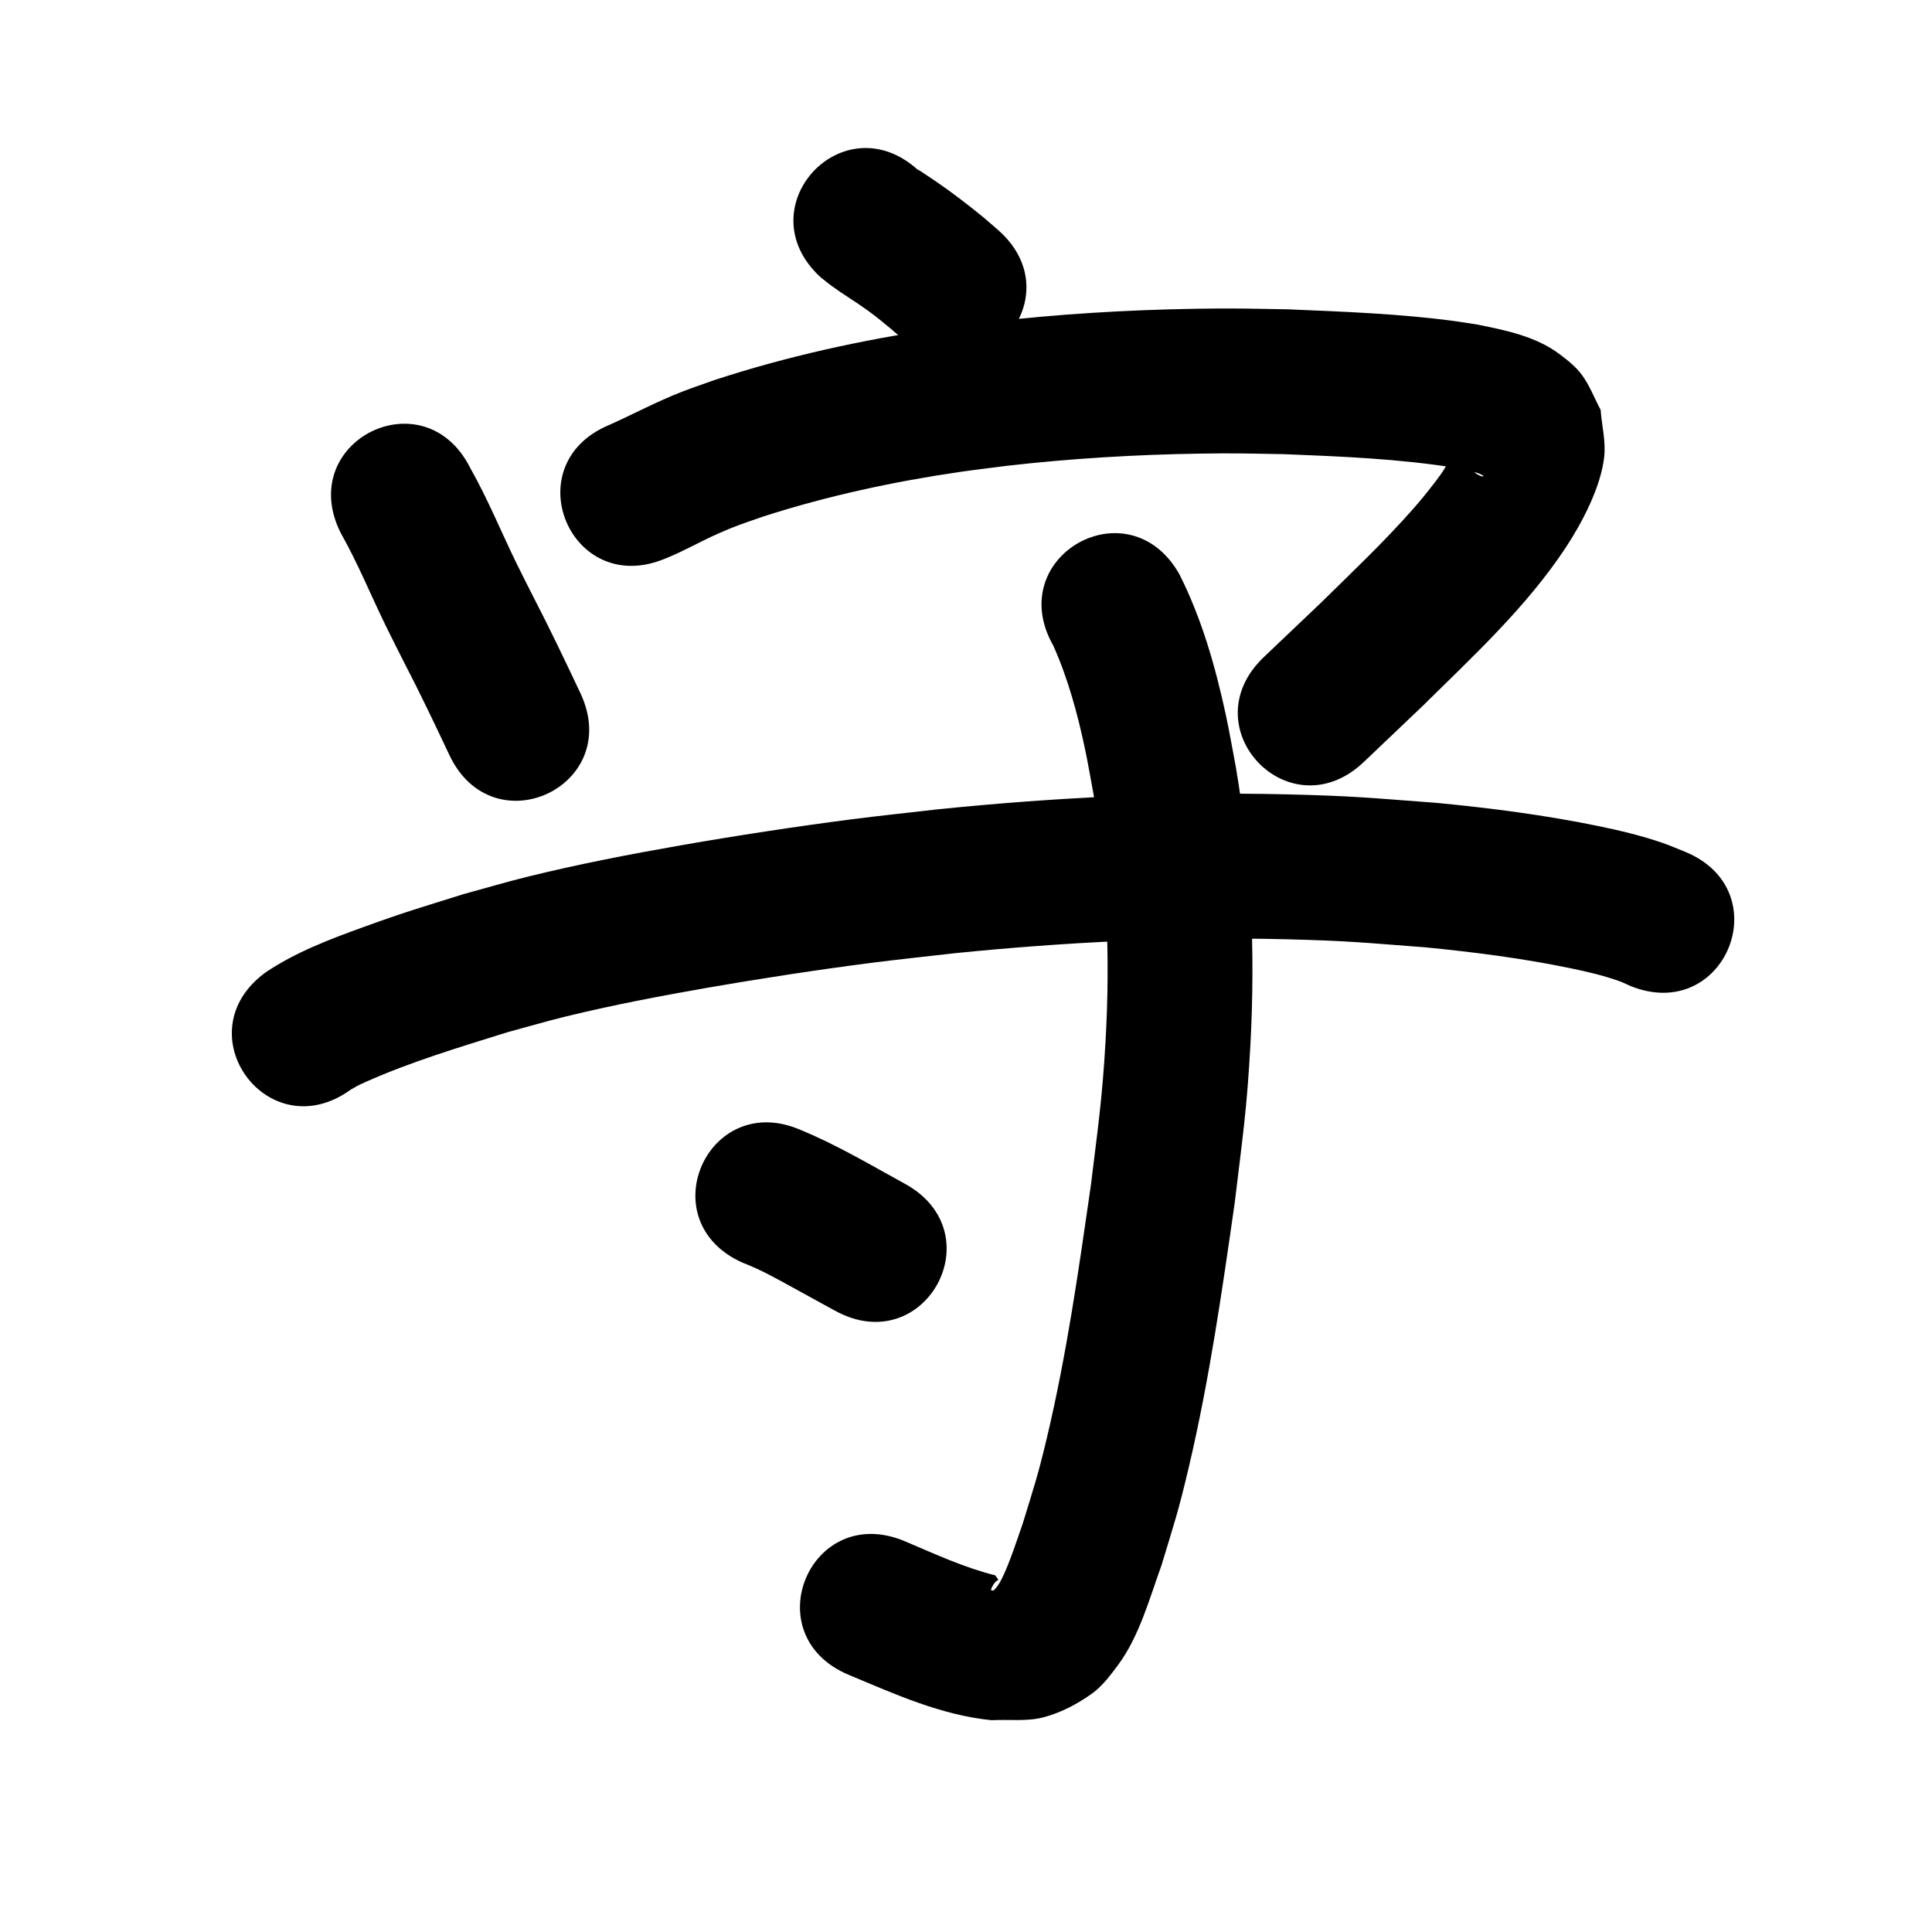 <?xml version="1.0" ?>
<svg xmlns="http://www.w3.org/2000/svg" width="1000" height="1000">
<path d="m 424.676,143.451 c 1.983,1.555 3.915,3.178 5.95,4.664 5.952,4.347 12.325,8.097 18.288,12.436 5.722,4.164 7.146,5.475 12.623,9.986 1.899,1.656 3.798,3.313 5.697,4.969 40.044,34.771 89.217,-21.86 49.173,-56.63 v 0 c -2.467,-2.135 -4.934,-4.27 -7.401,-6.405 -8.084,-6.573 -16.227,-12.872 -24.839,-18.741 -1.925,-1.311 -3.874,-2.587 -5.816,-3.873 -1.068,-0.707 -2.091,-1.489 -3.214,-2.105 -0.186,-0.102 0.232,0.355 0.348,0.533 -39.009,-35.928 -89.818,19.239 -50.809,55.167 z"/>
<path d="m 176.341,275.83 c 8.825,15.583 15.576,32.199 23.425,48.272 2.932,6.004 5.984,11.949 8.976,17.924 8.326,16.048 16.131,32.351 23.821,48.709 22.576,47.988 90.441,16.06 67.865,-31.928 v 0 c -7.965,-16.918 -16.03,-33.788 -24.639,-50.392 -2.758,-5.496 -5.573,-10.963 -8.274,-16.487 -8.09,-16.542 -15.026,-33.661 -24.121,-49.699 -23.759,-47.413 -90.811,-13.812 -67.052,33.601 z"/>
<path d="m 344.158,289.19 c 9.388,-3.73 18.151,-8.826 27.371,-12.924 9.784,-4.348 12.856,-5.165 23.479,-8.906 33.213,-10.694 67.474,-18.082 101.987,-23.109 8.186,-1.192 16.407,-2.131 24.61,-3.197 32.985,-3.764 66.174,-5.742 99.367,-6.266 18.582,-0.293 25.66,-0.023 44.008,0.297 29.52,1.17 59.151,2.392 88.362,7.057 2.974,0.91 11.866,1.88 14.493,4.255 0.233,0.211 -0.638,0.274 -0.93,0.158 -1.232,-0.491 -2.508,-1.023 -3.487,-1.917 -1.912,-1.746 -3.376,-3.926 -5.065,-5.889 -0.964,-2.234 -1.032,-5.133 -2.892,-6.702 -0.843,-0.711 -1.901,1.219 -2.546,2.114 -2.711,3.762 -4.706,8.01 -7.447,11.75 -4.349,5.934 -8.934,11.706 -13.793,17.23 -15.126,17.197 -31.551,32.695 -47.867,48.76 -9.869,9.388 -19.737,18.776 -29.606,28.164 -38.419,36.558 13.282,90.89 51.701,54.332 v 0 c 10.191,-9.7 20.382,-19.401 30.573,-29.101 26.038,-25.726 53.499,-50.961 73.845,-81.715 8.422,-12.73 18.288,-31.415 20.009,-47.103 0.886,-8.081 -1.233,-16.213 -1.849,-24.319 -3.233,-6.039 -5.639,-12.6 -9.7,-18.116 -3.106,-4.219 -7.326,-7.55 -11.513,-10.7 -12.22,-9.192 -27.724,-12.361 -42.332,-15.298 -3.98,-0.613 -7.948,-1.305 -11.939,-1.839 -28.742,-3.844 -57.801,-4.899 -86.739,-6.109 -19.955,-0.333 -27.14,-0.613 -47.387,-0.279 -35.74,0.59 -71.472,2.768 -106.984,6.868 -8.986,1.18 -17.992,2.219 -26.958,3.541 -38.978,5.749 -77.653,14.215 -115.112,26.489 -5.642,2.031 -11.335,3.924 -16.925,6.094 -12.859,4.992 -24.962,11.506 -37.525,17.126 -48.97,20.358 -20.179,89.612 28.791,69.254 z"/>
<path d="m 181.593,563.959 c 2.938,-1.692 3.533,-2.094 7.432,-3.838 23.709,-10.605 48.749,-18.058 73.483,-25.8 10.163,-2.742 20.263,-5.731 30.49,-8.225 23.939,-5.838 49.042,-10.63 73.275,-14.854 26.74,-4.661 57.824,-9.419 84.699,-12.864 14.601,-1.872 29.247,-3.377 43.871,-5.065 56.495,-5.656 113.286,-8.559 170.066,-7.168 33.343,0.817 40.497,1.751 72.89,4.195 25.325,2.479 50.612,5.726 75.538,10.913 8.76,1.823 16.712,3.687 25.051,6.676 1.836,0.658 3.572,1.567 5.359,2.35 49.108,20.022 77.423,-49.428 28.315,-69.45 v 0 c -3.915,-1.541 -7.763,-3.265 -11.746,-4.623 -10.915,-3.724 -21.931,-6.362 -33.23,-8.682 -27.625,-5.674 -55.631,-9.284 -83.69,-11.975 -34.507,-2.563 -42.46,-3.574 -77.89,-4.402 -59.859,-1.4 -119.73,1.654 -179.285,7.663 -15.248,1.769 -30.519,3.348 -45.744,5.306 -27.731,3.567 -60.4,8.569 -87.988,13.403 -26.705,4.679 -52.769,9.71 -79.091,16.183 -11.181,2.75 -22.223,6.037 -33.335,9.056 -23.364,7.341 -29.632,9.01 -51.679,16.99 -17.531,6.345 -35.28,13.046 -50.839,23.509 -42.923,31.147 1.125,91.849 44.048,60.702 z"/>
<path d="m 545.143,334.115 c 7.655,17.043 12.578,35.265 16.44,53.502 1.626,7.679 2.907,15.428 4.36,23.142 7.115,42.253 8.73,85.2 6.296,127.941 -1.736,30.48 -3.936,44.575 -7.611,74.873 -6.3,43.67 -12.506,87.472 -22.715,130.444 -4.802,20.215 -6.643,25.246 -12.483,44.369 -2.754,7.88 -6.933,20.901 -10.918,28.8 -1.066,2.112 -2.33,4.189 -4.008,5.857 -0.379,0.377 -1.772,0.186 -1.573,-0.31 3.06,-7.61 5.472,-2.612 2.221,-7.33 -16.228,-4.059 -31.491,-11.17 -46.828,-17.665 -48.892,-20.545 -77.946,48.599 -29.054,69.144 v 0 c 23.966,10.005 47.77,20.858 73.967,23.497 8.949,-0.499 18.177,0.772 26.848,-1.497 8.868,-2.32 17.243,-6.731 24.742,-12.001 5.627,-3.954 9.862,-9.668 13.956,-15.194 10.927,-14.75 16.26,-34.54 22.409,-51.502 6.626,-21.916 8.574,-27.218 14.02,-50.29 10.683,-45.259 17.304,-91.359 23.876,-137.349 3.962,-33.082 6.321,-48.242 8.117,-81.657 2.59,-48.177 0.547,-96.568 -7.588,-144.162 -1.716,-8.929 -3.226,-17.9 -5.149,-26.787 -5.402,-24.964 -12.498,-49.929 -24.07,-72.791 -26.139,-46.144 -91.396,-9.177 -65.257,36.967 z"/>
<path d="m 384.453,653.608 c 9.15,3.476 17.672,8.31 26.23,13.003 38.125,20.902 -15.207,-8.296 21.603,11.851 46.521,25.462 82.529,-40.328 36.009,-65.79 v 0 c -17.579,-9.621 -34.889,-19.95 -53.438,-27.624 -48.48,-21.499 -78.884,47.062 -30.404,68.561 z"/>
</svg>
